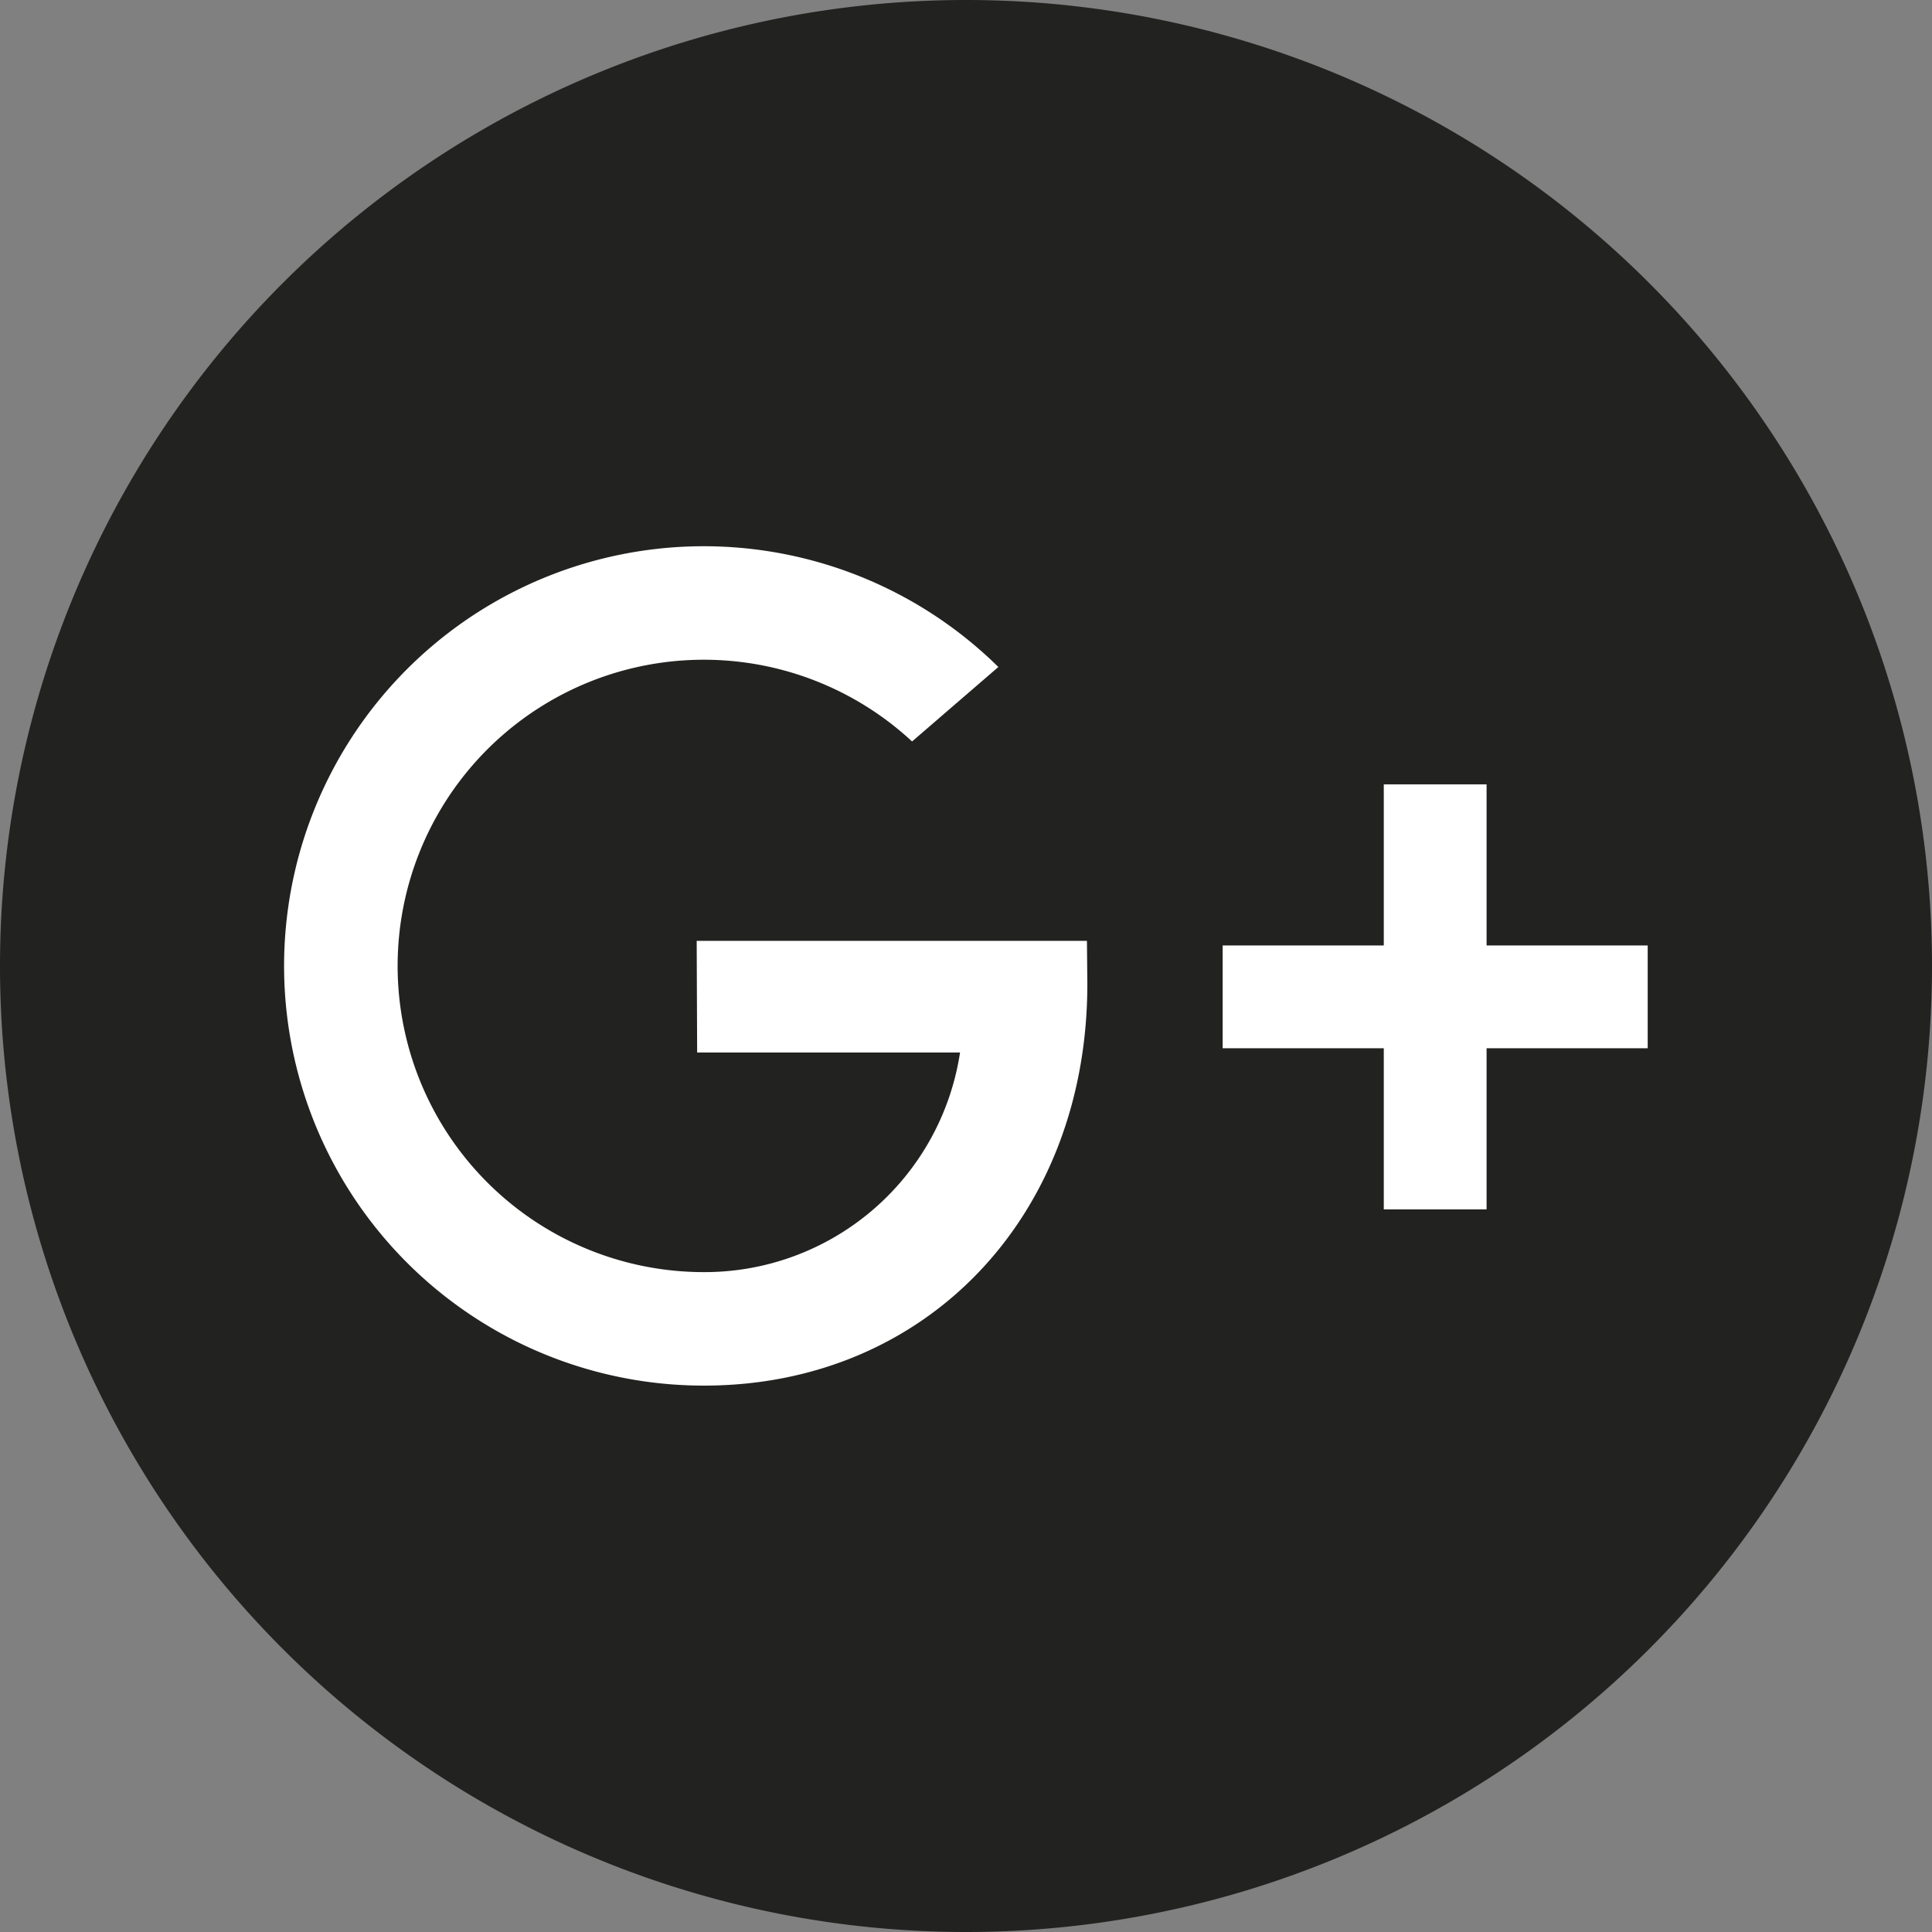 <svg xmlns="http://www.w3.org/2000/svg" width="38.061" height="38.061" viewBox="0 0 38.061 38.061">
  <rect x="0" y="0" width="38.061" height="38.061" fill="#808080" stroke="none"/>
  <g id="Сгруппировать_86" data-name="Сгруппировать 86" transform="translate(-101.735 -764)">
    <g id="Сгруппировать_54" data-name="Сгруппировать 54" transform="translate(10.448 635.495)">
      <g id="Сгруппировать_53" data-name="Сгруппировать 53">
        <path id="Контур_26" data-name="Контур 26" d="M110.318,166.566h0a19.03,19.03,0,0,1-19.031-19.03h0a19.03,19.03,0,0,1,19.031-19.031h0a19.03,19.03,0,0,1,19.03,19.031h0A19.03,19.03,0,0,1,110.318,166.566Z" fill="#222221"/>
        <g id="Сгруппировать_52" data-name="Сгруппировать 52">
          <path id="Контур_27" data-name="Контур 27" d="M112.7,147.04h-7.688l.009,2.2H110.2a5.089,5.089,0,0,1-5.045,4.326,6.032,6.032,0,1,1,4.1-10.454l1.7-1.467a8.268,8.268,0,1,0-5.8,14.157c4.385,0,7.553-3.345,7.553-7.911Z" fill="#fff"/>
          <path id="Контур_28" data-name="Контур 28" d="M123.747,147.131h-3.174v-3.174h-2.025v3.174h-3.174v2.025h3.174v3.174h2.025v-3.174h3.174Z" fill="#fff"/>
        </g>
      </g>
    </g>
  </g>
</svg>
